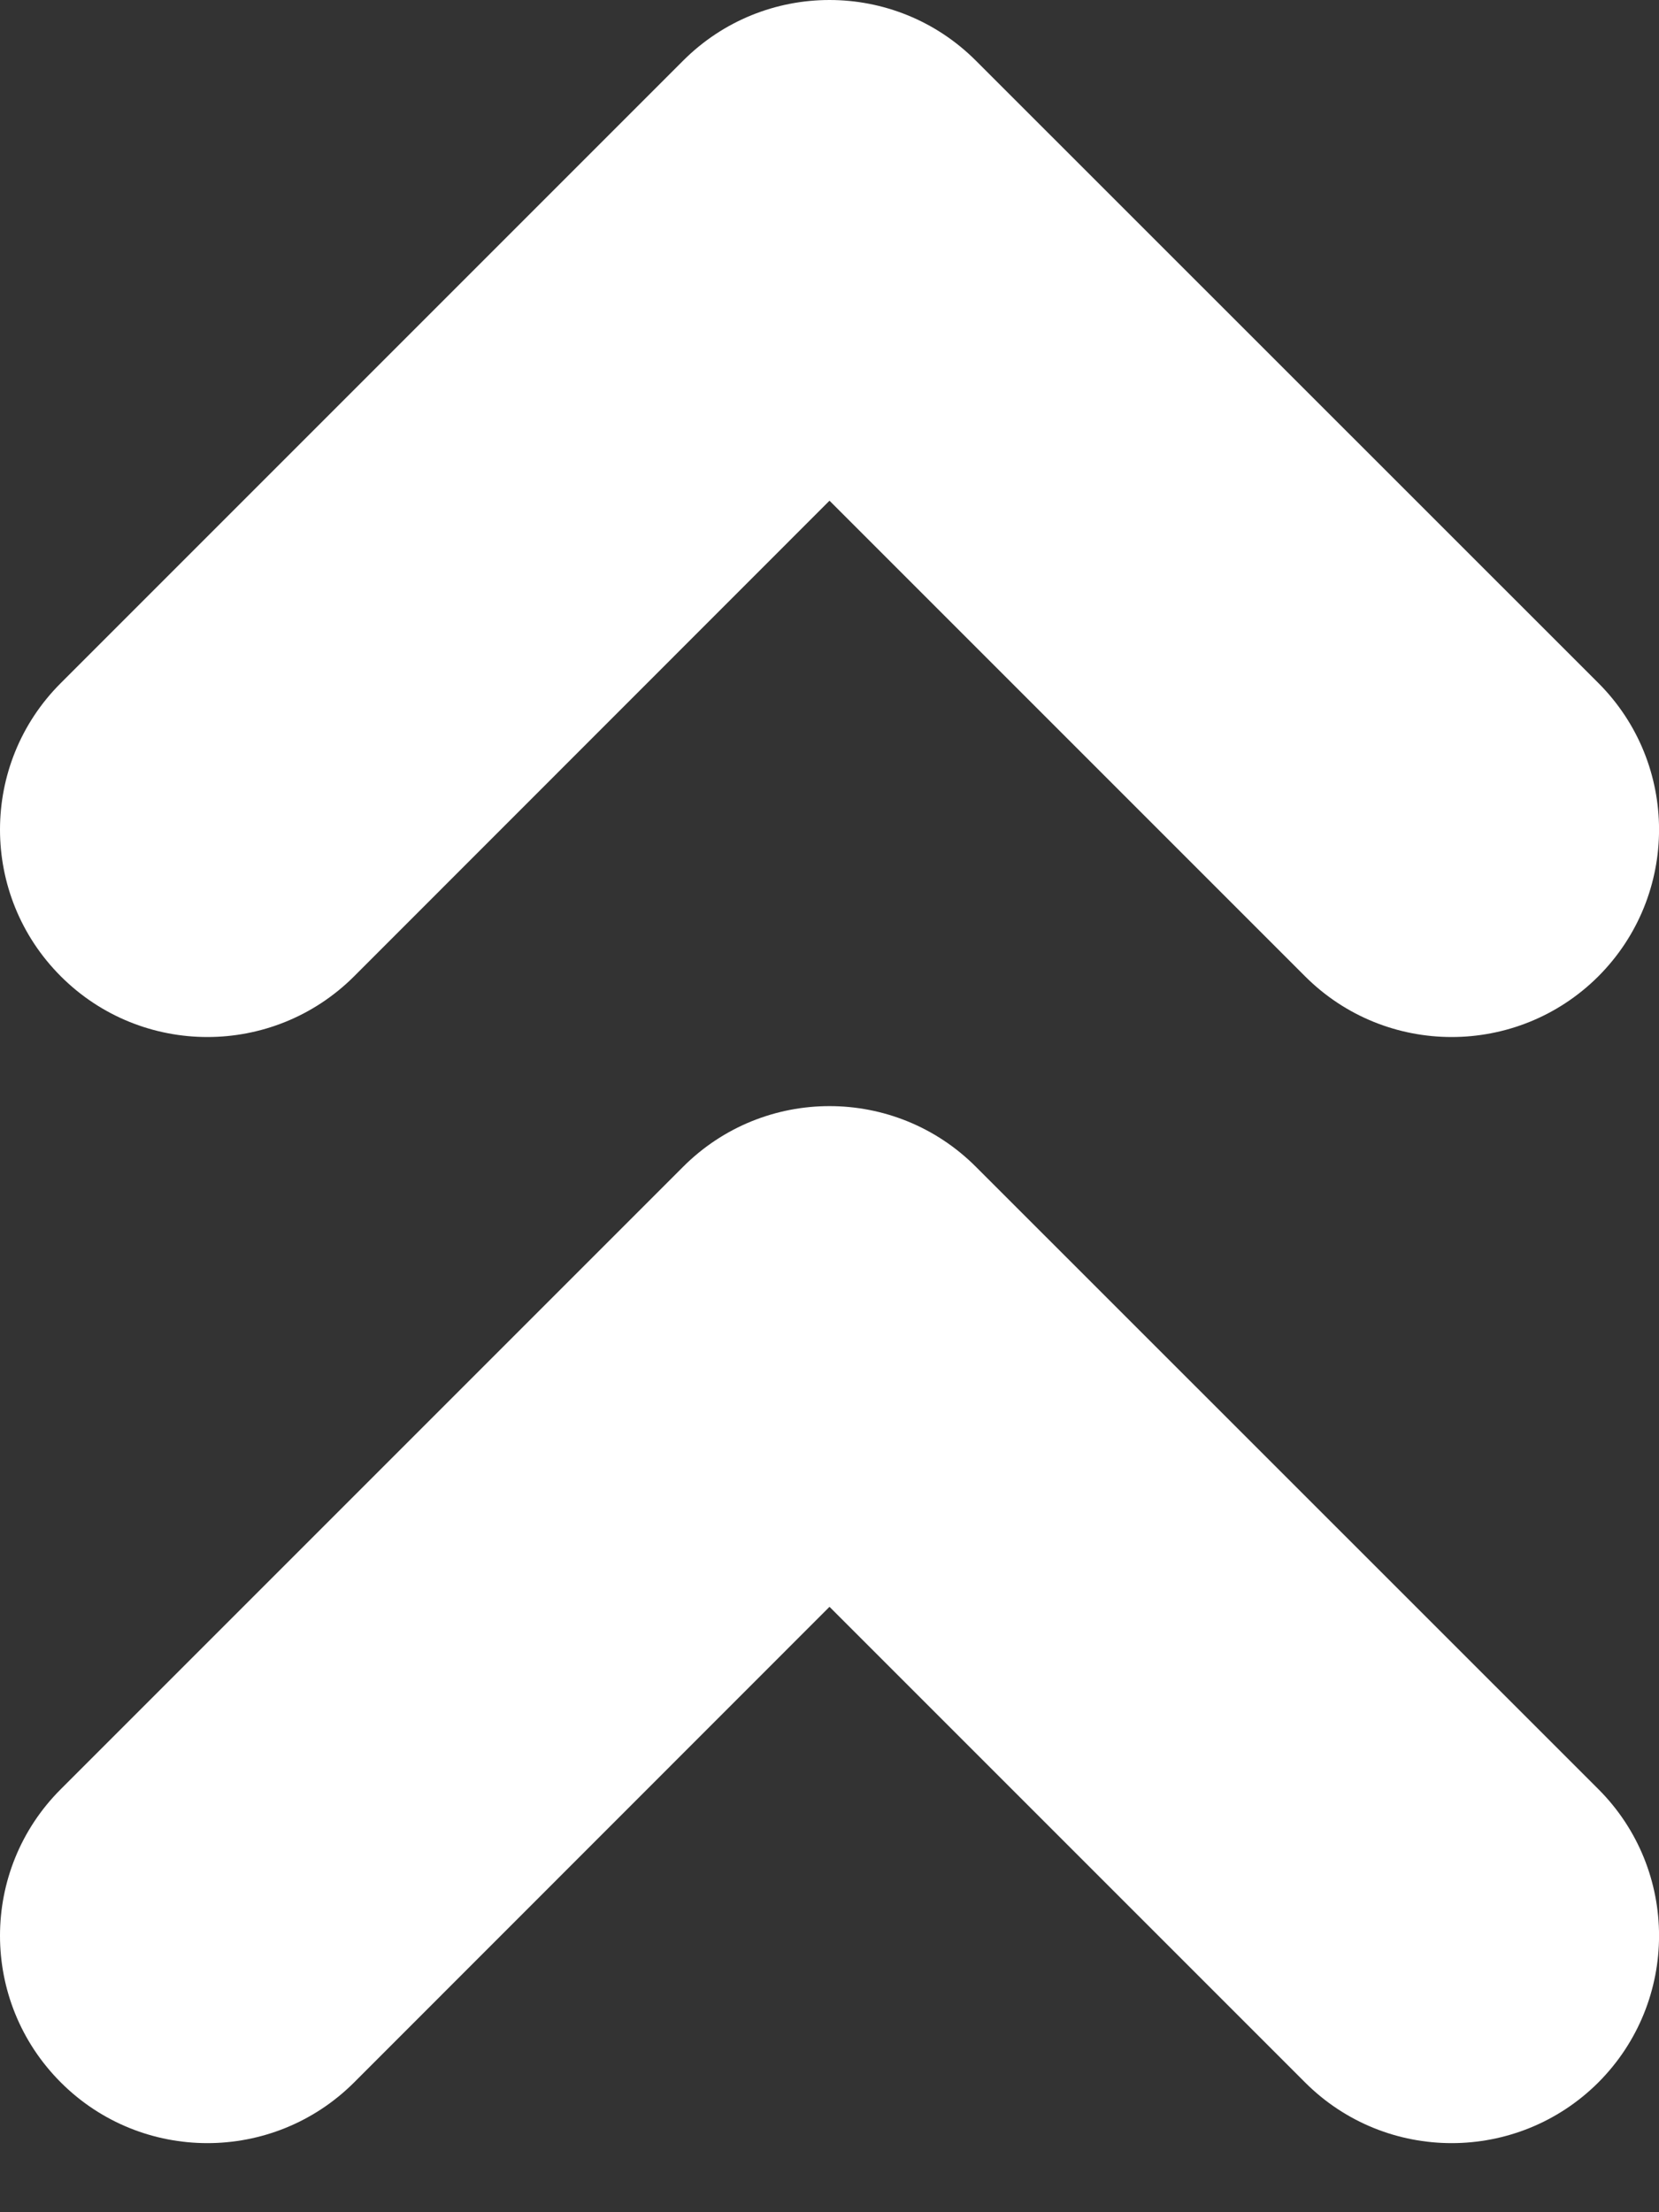 <svg width="9" height="12" viewBox="0 0 9 12" fill="none" xmlns="http://www.w3.org/2000/svg">
<rect x="0" y="0" width="9" height="12" fill="#333333" stroke="none"/>
<path fill-rule="evenodd" clip-rule="evenodd" d="M3.705 0.33C4.144 -0.11 4.856 -0.11 5.295 0.33L8.671 3.705C9.11 4.144 9.11 4.856 8.671 5.296C8.231 5.735 7.519 5.735 7.08 5.296L4.5 2.716L1.921 5.296C1.481 5.735 0.769 5.735 0.33 5.296C-0.11 4.856 -0.11 4.144 0.33 3.705L3.705 0.33Z" fill="white"/>
<path fill-rule="evenodd" clip-rule="evenodd" d="M3.705 6.33C4.144 5.89 4.856 5.89 5.295 6.33L8.671 9.705C9.11 10.144 9.11 10.856 8.671 11.296C8.231 11.735 7.519 11.735 7.08 11.296L4.5 8.716L1.921 11.296C1.481 11.735 0.769 11.735 0.33 11.296C-0.11 10.856 -0.11 10.144 0.33 9.705L3.705 6.33Z" fill="white"/>
</svg>
